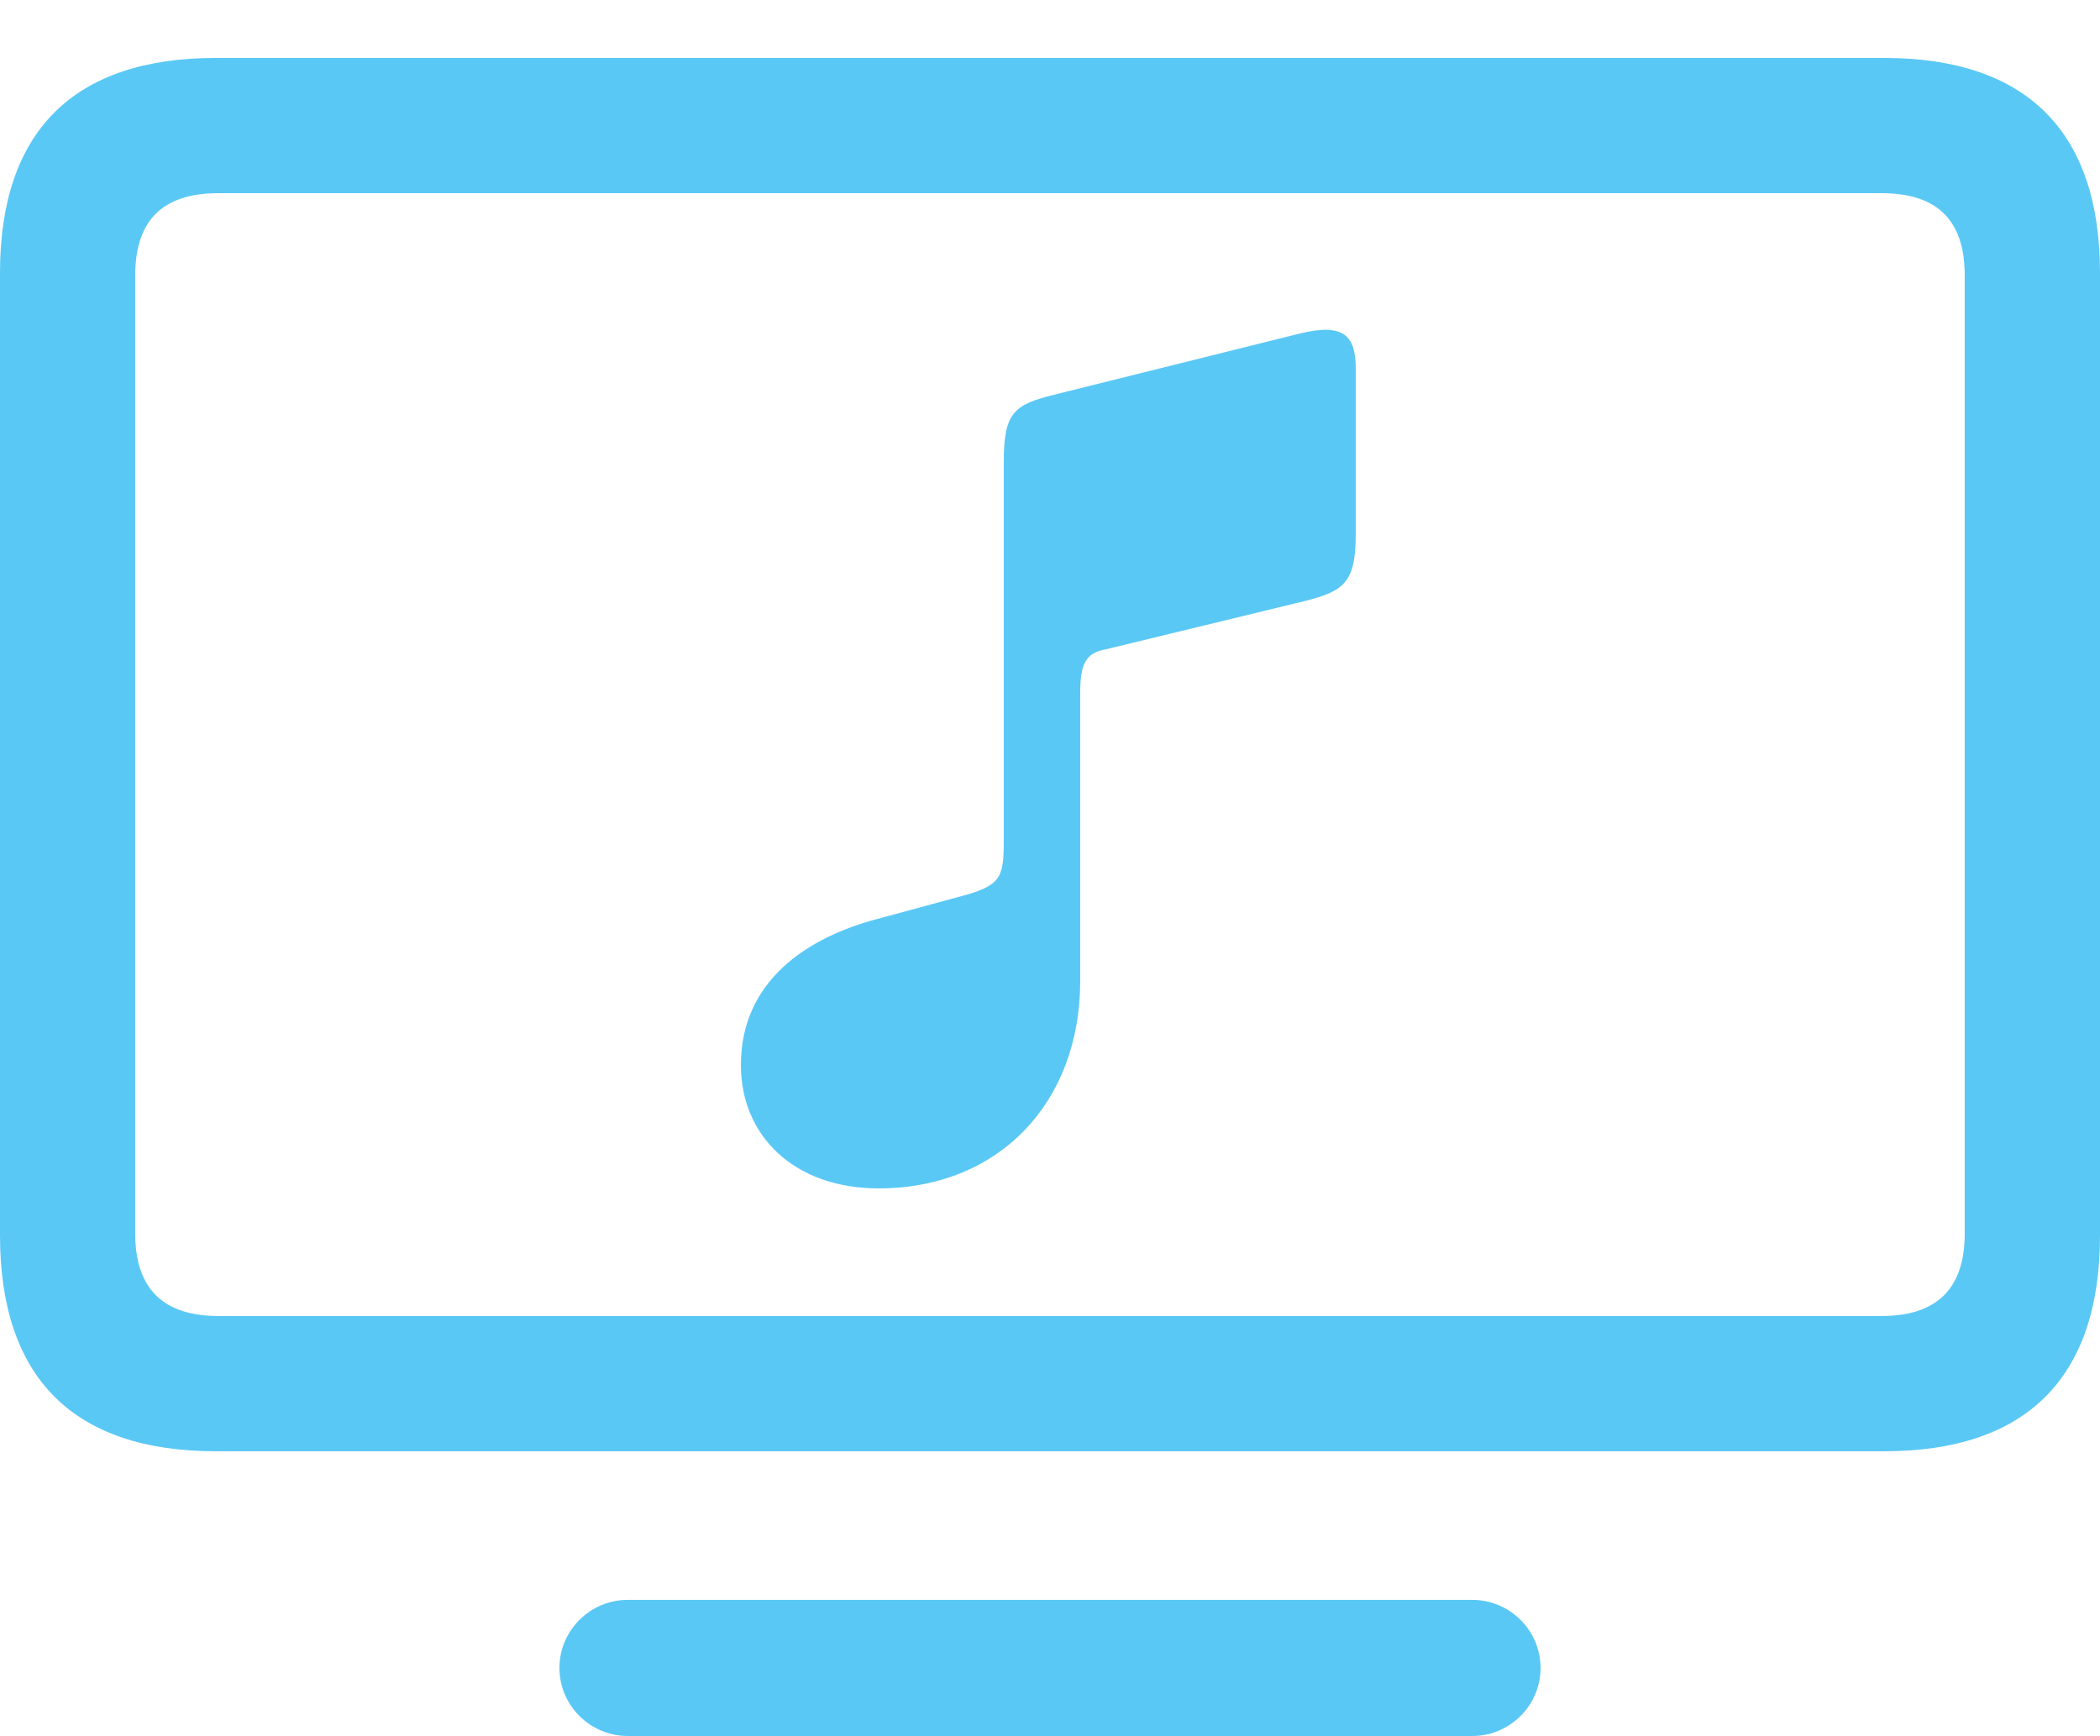 <?xml version="1.0" encoding="UTF-8"?>
<!--Generator: Apple Native CoreSVG 175.5-->
<!DOCTYPE svg
PUBLIC "-//W3C//DTD SVG 1.1//EN"
       "http://www.w3.org/Graphics/SVG/1.1/DTD/svg11.dtd">
<svg version="1.1" xmlns="http://www.w3.org/2000/svg" xmlns:xlink="http://www.w3.org/1999/xlink" width="30.518" height="25.232">
 <g>
  <rect height="25.232" opacity="0" width="30.518" x="0" y="0"/>
  <path d="M3.137 21.094L27.38 21.094C29.443 21.094 30.518 20.032 30.518 17.956L30.518 3.967C30.518 1.904 29.443 0.842 27.38 0.842L3.137 0.842C1.074 0.842 0 1.904 0 3.967L0 17.956C0 20.032 1.074 21.094 3.137 21.094ZM3.174 19.128C2.368 19.128 1.965 18.726 1.965 17.932L1.965 4.004C1.965 3.198 2.368 2.808 3.174 2.808L27.344 2.808C28.149 2.808 28.552 3.198 28.552 4.004L28.552 17.932C28.552 18.726 28.149 19.128 27.344 19.128ZM9.119 25.232L21.399 25.232C21.936 25.232 22.388 24.793 22.388 24.243C22.388 23.694 21.936 23.254 21.399 23.254L9.119 23.254C8.582 23.254 8.13 23.694 8.13 24.243C8.13 24.793 8.582 25.232 9.119 25.232ZM18.945 8.74C19.531 8.594 19.702 8.472 19.702 7.764L19.702 5.359C19.702 4.895 19.544 4.688 18.896 4.846L15.32 5.737C14.722 5.884 14.587 6.006 14.587 6.726L14.587 12.231C14.587 12.769 14.539 12.878 13.928 13.037L12.805 13.342C11.694 13.623 10.767 14.282 10.767 15.479C10.767 16.516 11.548 17.273 12.769 17.273C14.514 17.273 15.698 16.028 15.698 14.258L15.698 10.059C15.698 9.607 15.808 9.485 16.077 9.436Z" fill="#5ac8f5"/>
 </g>
</svg>
